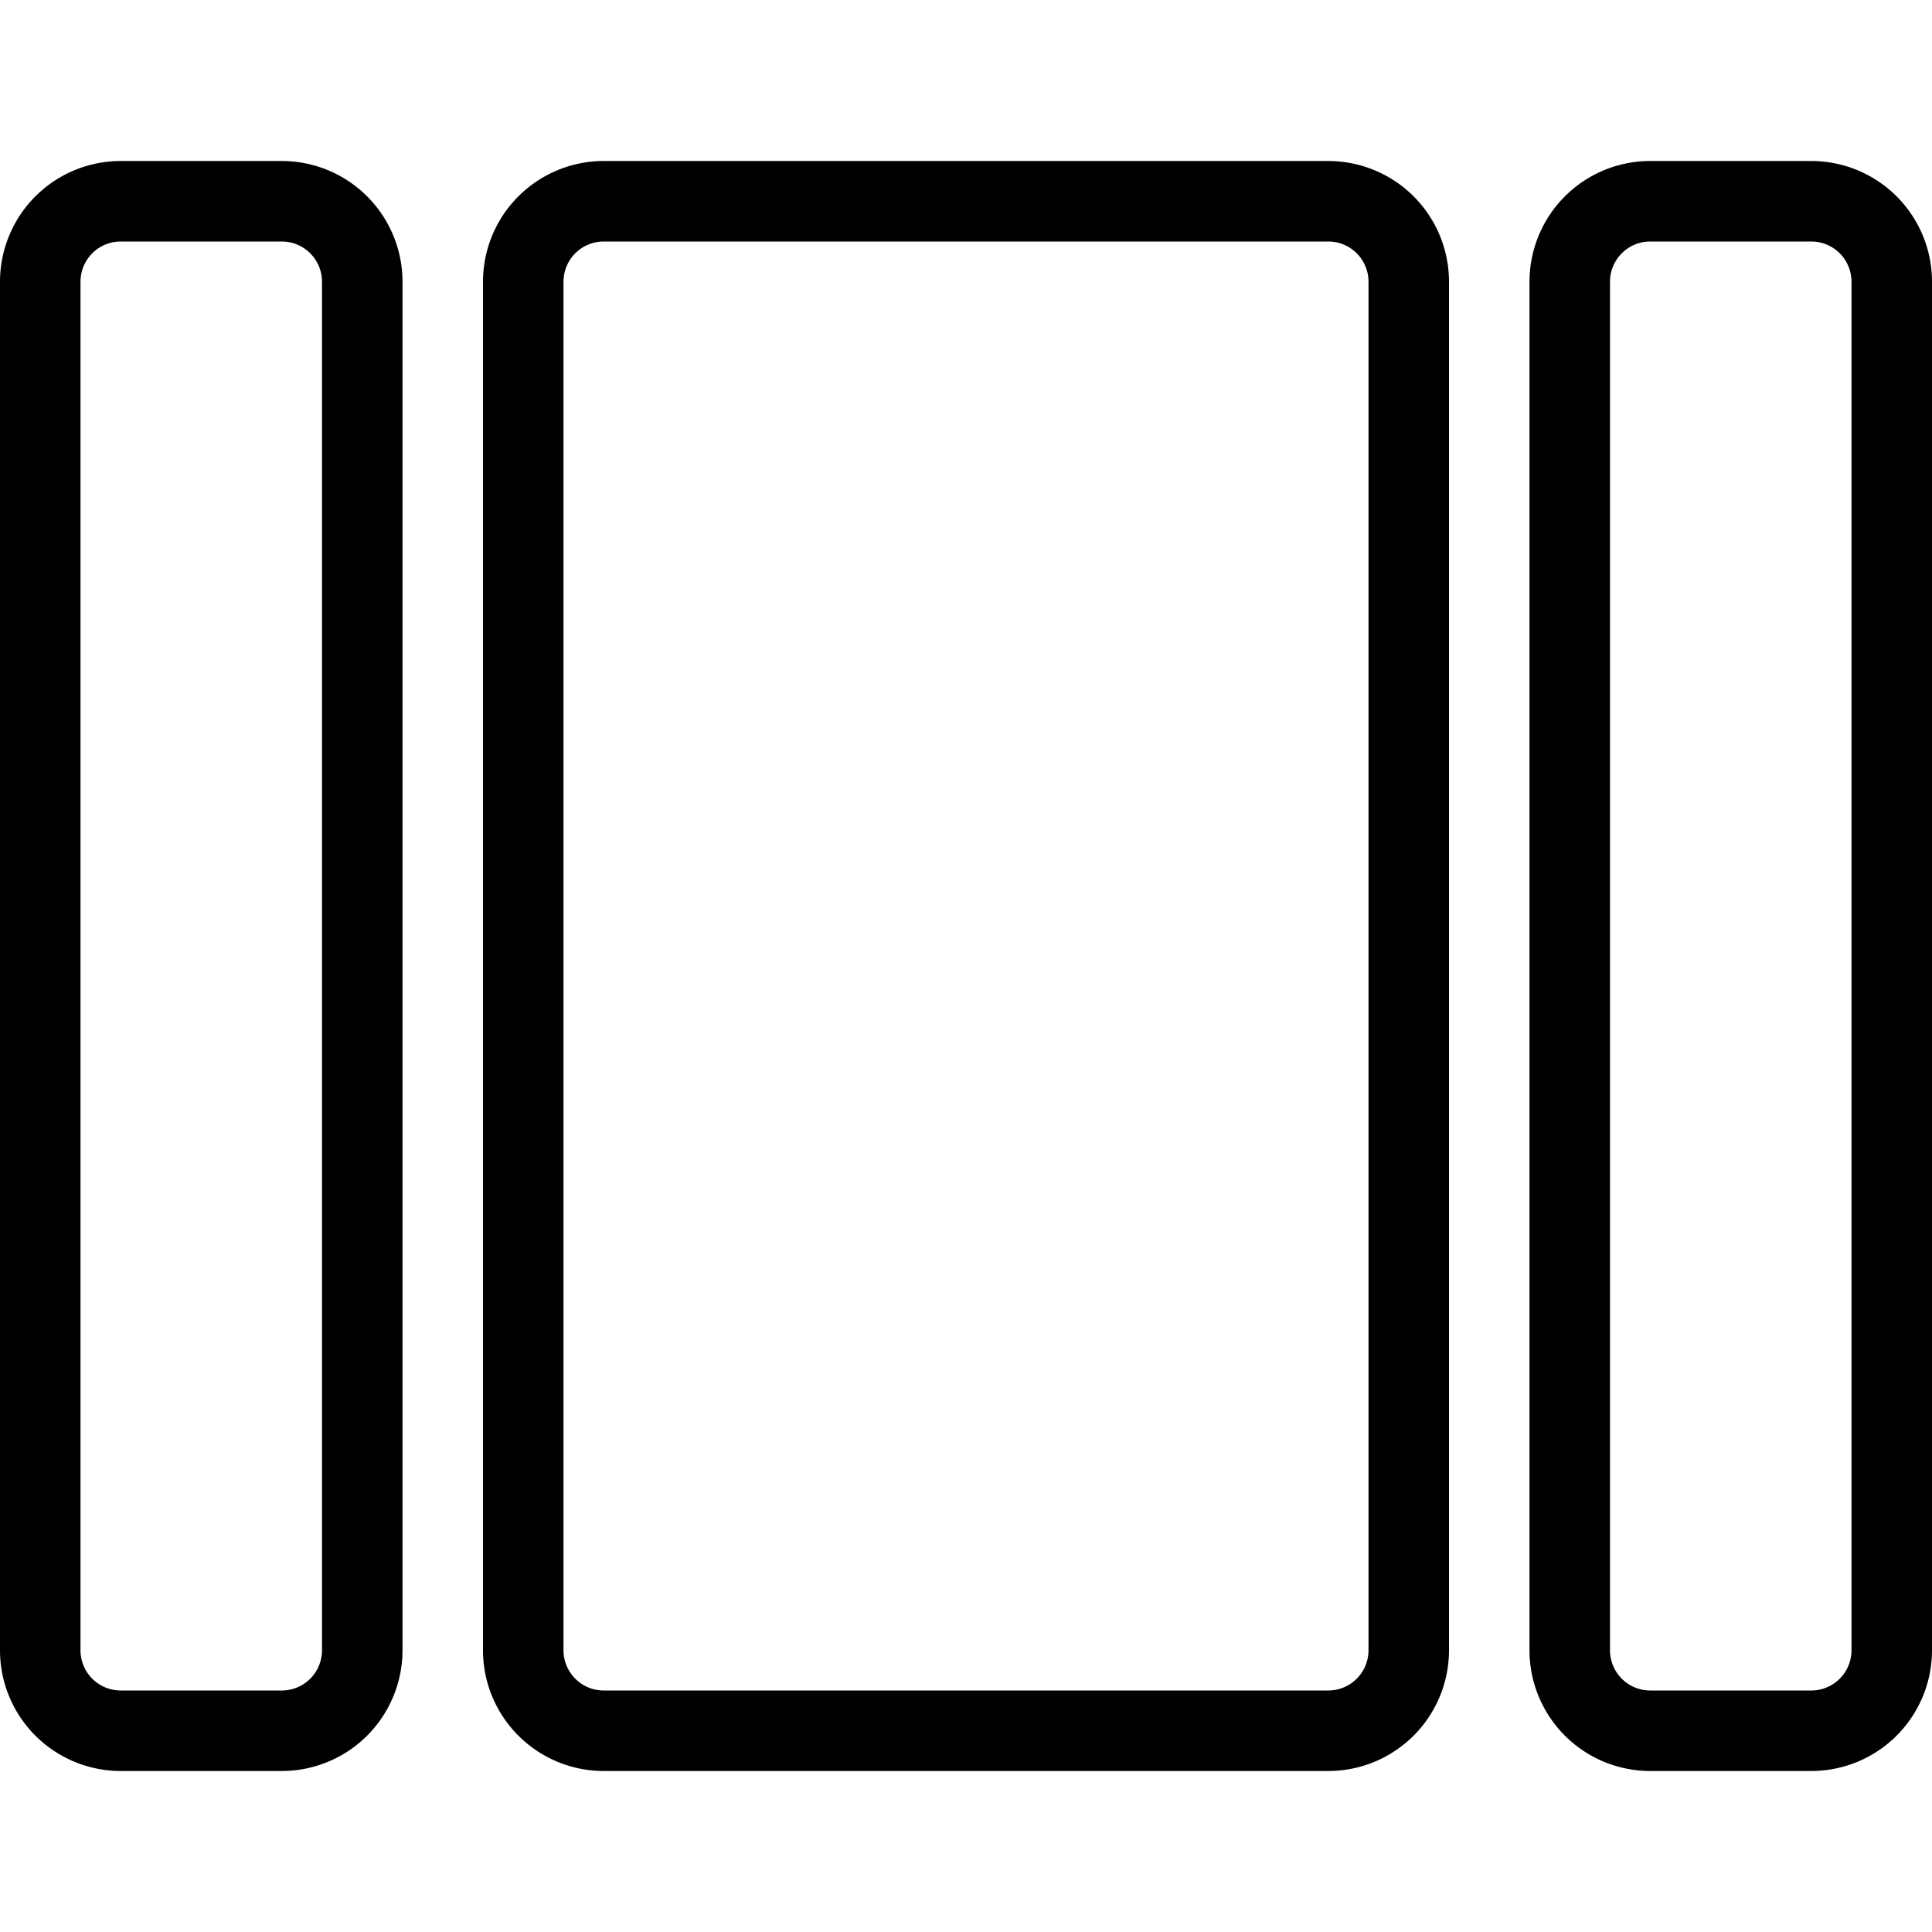 <svg xmlns="http://www.w3.org/2000/svg" viewBox="0 0 24 24"><defs><style>.a{fill:none;stroke:#000;stroke-linecap:round;stroke-linejoin:round;}</style></defs><title>layout-array</title><path class="a" d="M4.5,20.5a1,1,0,0,1-1,1h-2a1,1,0,0,1-1-1V3.5a1,1,0,0,1,1-1h2a1,1,0,0,1,1,1Z"/><path class="a" d="M23.5,20.5a1,1,0,0,1-1,1h-2a1,1,0,0,1-1-1V3.5a1,1,0,0,1,1-1h2a1,1,0,0,1,1,1Z"/><path class="a" d="M17.5,3.5a1,1,0,0,0-1-1h-9a1,1,0,0,0-1,1v17a1,1,0,0,0,1,1h9a1,1,0,0,0,1-1Z"/></svg>